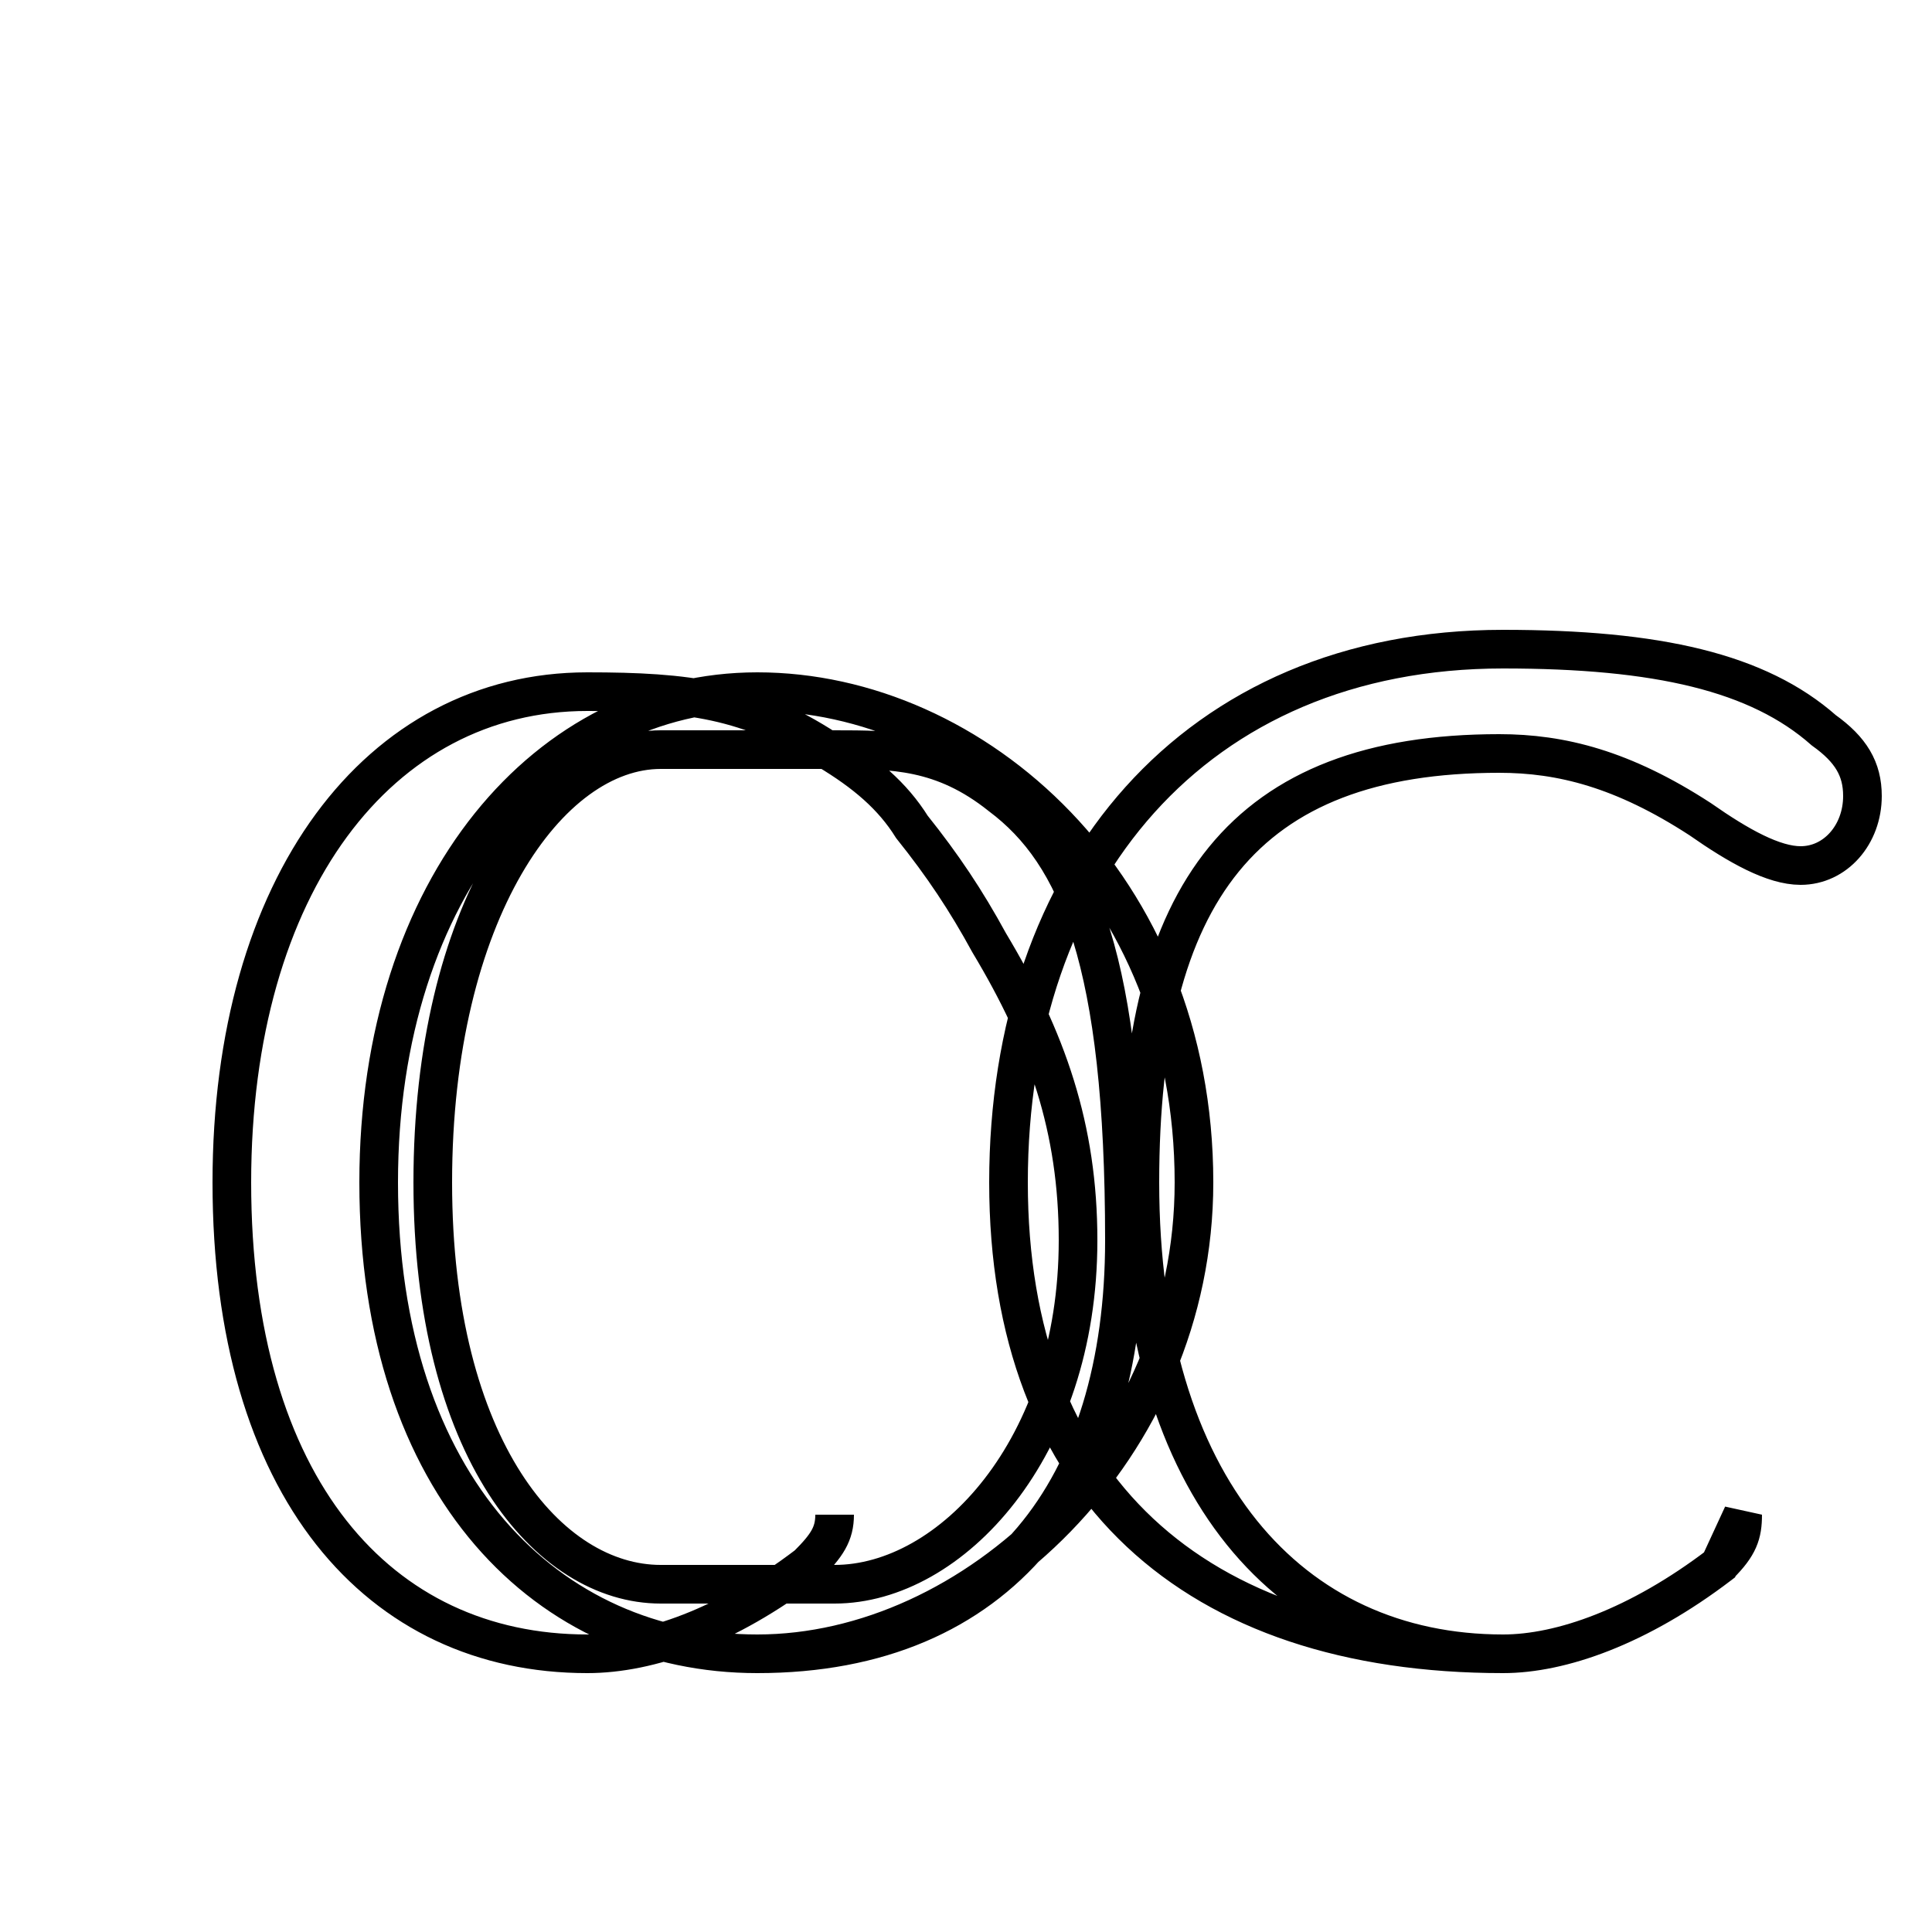 <?xml version='1.0' encoding='utf8'?>
<svg viewBox="0.0 -6.0 50.0 50.0" version="1.1" xmlns="http://www.w3.org/2000/svg">
<rect x="0.0" y="-6.0" width="50.0" height="50.0" fill="#808080" stroke="none"/>
<rect x="-1000" y="-1000" width="2000" height="2000" stroke="white" fill="white"/>
<g style="fill:white;stroke:#000000;  stroke-width:1">
<path d="M 45.1 -4.8 C 45.1 -4.3 45.0 -4.0 44.5 -3.5 C 42.4 -1.9 40.4 -1.2 38.9 -1.2 C 33.4 -1.2 29.5 -5.5 29.5 -13.4 C 29.5 -20.9 32.2 -24.5 38.8 -24.5 C 40.4 -24.5 42.0 -24.1 44.0 -22.8 C 45.0 -22.1 45.9 -21.6 46.6 -21.6 C 47.5 -21.6 48.2 -22.4 48.2 -23.4 C 48.2 -24.1 47.9 -24.6 47.2 -25.1 C 45.5 -26.6 42.9 -27.2 38.9 -27.2 C 30.9 -27.2 26.1 -21.4 26.1 -13.4 C 26.1 -5.5 30.9 -1.2 38.9 -1.2 C 40.4 -1.2 42.4 -1.9 44.5 -3.5 Z M 21.6 -4.8 C 21.6 -4.3 21.4 -4.0 20.9 -3.5 C 18.8 -1.9 16.8 -1.2 15.2 -1.2 C 9.8 -1.2 6.0 -5.5 6.0 -13.4 C 6.0 -21.1 9.8 -26.1 15.2 -26.1 C 17.8 -26.1 19.4 -25.9 21.4 -24.6 C 22.4 -24.0 23.1 -23.4 23.6 -22.6 C 24.4 -21.6 25.0 -20.7 25.6 -19.6 C 27.1 -17.1 27.9 -14.8 27.9 -11.9 C 27.9 -6.5 24.6 -3.0 21.6 -3.0 C 20.1 -3.0 18.9 -3.0 17.1 -3.0 C 14.2 -3.0 11.2 -6.5 11.2 -13.4 C 11.2 -20.4 14.2 -24.6 17.1 -24.6 C 18.9 -24.6 20.1 -24.6 21.6 -24.6 C 23.1 -24.6 24.4 -24.6 25.9 -23.4 C 27.9 -21.9 29.1 -19.1 29.1 -11.9 C 29.1 -5.5 25.9 -1.2 19.6 -1.2 C 14.2 -1.2 9.8 -5.5 9.8 -13.4 C 9.8 -21.1 14.2 -26.1 19.6 -26.1 C 25.2 -26.1 30.9 -21.1 30.9 -13.4 C 30.9 -6.5 25.2 -1.2 19.6 -1.2 C 14.2 -1.2 9.8 -5.5 9.8 -13.4 C 9.8 -21.1 14.2 -26.1 19.6 -26.1 C 25.2 -26.1 30.9 -21.1 30.9 -13.4 C 30.9 -6.5 25.2 -1.2 19.6 -1.2 C 14.2 -1.2 9.8 -5.5 9.8 -13.4 C 9.8 -21.1 14.2 -26.1 19.6 -26.1 C 25.2 -26.1 30.9 -21.1 30.9 -13.4 C 30.9 -6.5 25.2 -1.2 19.6 -1.2 C 14.2 -1.2 9.8 -5.5 9.8 -13.4 C 9.8 -21.1 14.2 -26.1 19.6 -26.1 C 25.2 -26.1 30.9 -21.1 30.9 -13.4 C 30.9 -6.5 25.2 -1.2 19.6 -1.2 C 14.2 -1.2 9.8 -5.5 9.8 -13.4 C 9.8 -21.1 14.2 -26.1 19.6 -26.1 C 25.2 -26.1 30.9 -21.1 30.9 -13.4 C 30.9 -6.5 25.2 -1.2 19.6 -1.2 C 14.2 -1.2 9.8 -5.5 9.8 -13.4 C 9.8 -21.1 14.2 -26.1 19.6 -26.1 C 25.2 -26.1 30.9 -21.1 30.9 -13.4 C 30.9 -6.5 25.2 -1.2 19.6 -1.2 C 14.2 -1.2 9.8 -5.5 9.8 -13.4 C 9.8 -21.1 14.2 -26.1 19.6 -26.1 C 25.2 -26.1 30.9 -21.1 30.9 -13.4 C 30.9 -6.5 25.2 -1.2 19.6 -1.2 C 14.2 -1.2 9.8 -5.5 9.8 -13.4 C 9.8 -21.1 14.2 -26.1 19.6 -26.1 C 25.2 -26.1 30.9 -21.1 30.9 -13.4 C 30.9 -6.5 25.2 -1.2 19.6 -1.2 C 14.2 -1.2 9.8 -5.5 9.8 -13.4 C 9.8 -21.1 14.2 -26.1 19.6 -26.1 C 25.2 -26.1 30.9 -21.1 30.9 -13.4 C 30.9 -6.5 25.2 -1.2 19.6 -1.2 C 14.2 -1.2 9.8 -5.5 9.8 -13.4 C 9.8 -21.1 14.2 -26.1 19.6 -26.1 C 25.2 -26.1 30.9 -21.1 30.9 -13.4 C 30.9 -6.5 25.2 -1.2 19.6 -1.2 C 14.2 -1.2 9.8 -5.5 9.8 -13.4 C 9.8 -21.1 14.2 -26.1 19.6 -26.1 C 25.2 -26.1 30.9 -21.1 30.9 -13.4 C 30.9 -6.5 25.2 -1.2 19.6 -1.2 C 14.2 -1.2 9.8 -5.5 9.8 -13.4 C 9.8 -21.1 14.2 -26.1 19.6 -26.1 C 25.2 -26.1 30.9 -21.1 30.9 -13.4 C 30.9 -6.5 25.2 -1.2 19.6 -1.2 C 14.2 -1.2 9.8 -5.5 9.8 -13.4 C 9.8 -21.1 14.2 -26.1 19.6 -26.1 C 25.2 -26.1 30.9 -21.1 30.9 -13.4 C 30.9 -6.5 25.2 -1.2 19.6 -1.2 C 14.2 -1.2 9.8 -5.5 9.8 -13.4 C 9.8 -21.1 14.2 -26.1 19.6 -26.1 C 25.2 -26.1 30.9 -21.1 30.9 -13.4 C 30.9 -6.5 25.2 -1.2 19.6 -1.2 C 14.2 -1.2 9.8 -5.5 9.8 -13.4 C 9.8 -21.1 14.2 -26.1 19.6 -26.1 C 25.2 -26.1 30.9 -21.1 30.9 -13.4 C 30.9 -6.5 25.2 -1.2 19.6 -1.2 C 14.2 -1.2 9.8 -5.5 9.8 -13.4 C 9.8 -21.1 14.2 -26.1 19.6 -26.1 C 25.2 -26.1 30.9 -21.1 30.9 -13.4 C 30.9 -6.5 25.2 -1.2 19.6 -1.2 C 14.2 -1.2 9.8 -5.5 9.8 -13.4 C 9.8 -21.1 14.2 -26.1 19.6 -26.1 C 25.2 -26.1 30.9 -21.1 30.9 -13.4 C 30.9 -6.5 25.2 -1.2 19.6 -1.2 C 14.2 -1.2 9.8 -5.5 9.8 -13.4 C 9.8 -21.1 14.2 -26.1 19.6 -26.1 C 25.2 -26.1 30.9 -21.1 30.9 -13.4 C 30.9 -6.5 25.2 -1.2 19.6 -1.2 C 14.2 -1.2 9.8 -5.5 9.8 -13.4 C 9.8 -21.1 14.2 -26.1 19.6 -26.1 C 25.2 -26.1 30.9 -21.1 30.9 -13.4 C 30.9 -6.5 25.2 -1.2 19.6 -1.2 C 14.2 -1.2 9.8 -5.5 9.8 -13.4 C 9.8 -21.1 14.2 -26.1 19.6 -26.1 C 25.2 -26.1 30.9 -21.1 30.9 -13.4 C 30.9 -6.5 25.2 -1.2 19.6 -1.2 C 14.2 -1.2 9.8 -5.5 9.8 -13.4 C 9.8 -21.1 14.2 -26.1 19.6 -26.1 C 25.2 -26.1 30.9 -21.1 30.9 -13.4 C 30.9 -6.5 25.2 -1.2 19.6 -1.2 C 14.2 -1.2 9.8 -5.5 9.8 -13.4 C 9.8 -21.1 14.2 -26.1 19.6 -26.1 C 25.2 -26.1 30.9 -21.1 30.9 -13.4 C 30.9 -6.5 25.2 -1.2 19.6 -1.2 C 14.2 -1.2 9.8 -5.5 9.8 -13.4 C 9.8 -21.1 14.2 -26.1 19.6 -26.1 C 25.2 -26.1 30.9 -21.1 30.9 -13.4 C 30.9 -6.5 25.2 -1.2 19.6 -1.2 C 14.2 -1.2 9.8 -5.5 9.8 -13.4 C 9.8 -21.1 14.2 -26.1 19.6 -26.1 C 25.2 -26.1 30.9 -21.1 30.9 -13.4 C 30.9 -6.5 25.2 -1.2 19.6 -1.2 C 14.2 -1.2 9.8 -5.5 9.8 -13.4 C 9.8 -21.1 14.2 -26.1 19.6 -26.1 C 25.2 -26.1 30.9 -21.1 30.9 -13.4 C 30.9 -6.5 25.2 -1.2 19.6 -1.2 C 14.2 -1.2 9.8 -5.5 9.8 -13.4 C 9.8 -21.1 14.2 -26.1 19.6 -26.1 C 25.2 -26.1 30.9 -21.1 30.9 -13.4 C 30.9 -6.5 25.2 -1.2 19.6 -1.2 C 14.2 -1.2 9.8 -5.5 9.8 -13.4 C 9.8 -21.1 14.2 -26.1 19.6 -26.1 C " transform="translate(0.0, 38.0)" />
</g>
</svg>